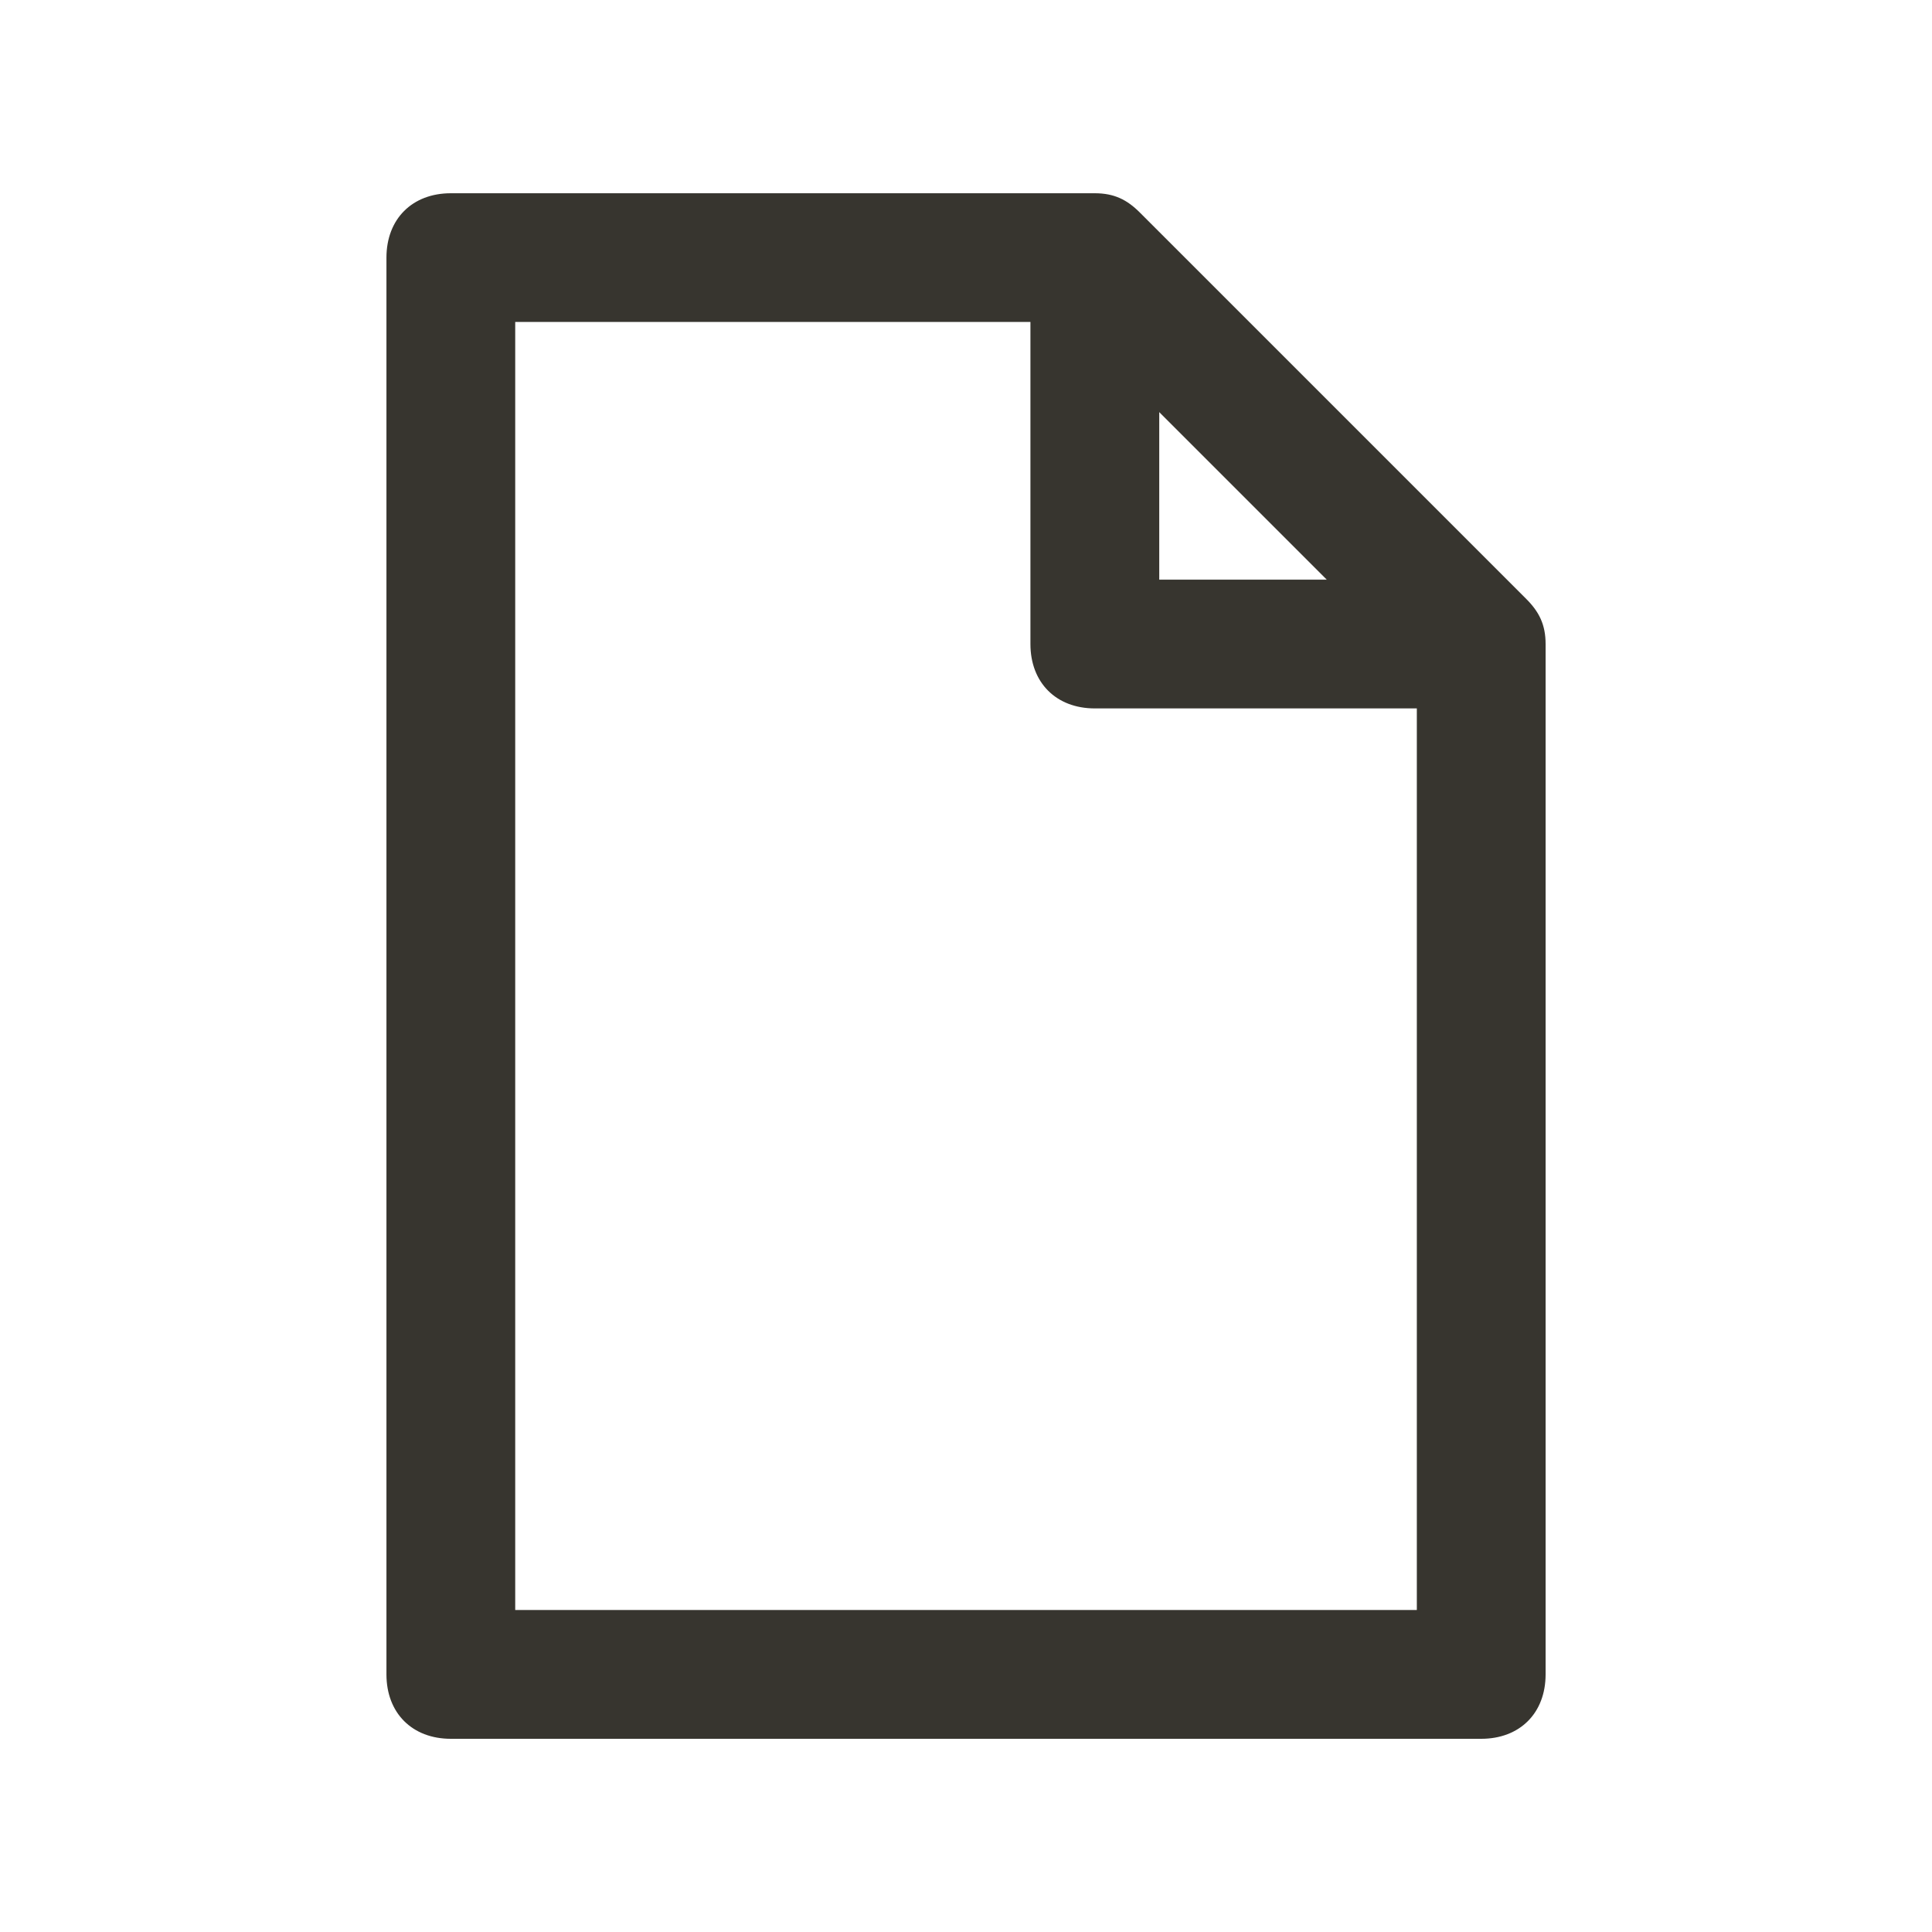 <!-- Generated by IcoMoon.io -->
<svg version="1.1" xmlns="http://www.w3.org/2000/svg" width="40" height="40" viewBox="0 0 40 40">
<title>mi-new-file</title>
<path fill="#37352f" d="M30.667 14.667h-8c-0.8 0-1.333-0.533-1.333-1.333v-8h2.667v6.667h6.667v2.667z"></path>
<path fill="#37352f" d="M30.667 36h-21.333c-0.8 0-1.333-0.533-1.333-1.333v-29.333c0-0.8 0.533-1.333 1.333-1.333h13.333c0.4 0 0.667 0.133 0.933 0.4l8 8c0.267 0.267 0.4 0.533 0.4 0.933v21.333c0 0.8-0.533 1.333-1.333 1.333zM10.667 33.333h18.667v-19.467l-7.2-7.2h-11.467v26.667z"></path>
</svg>
